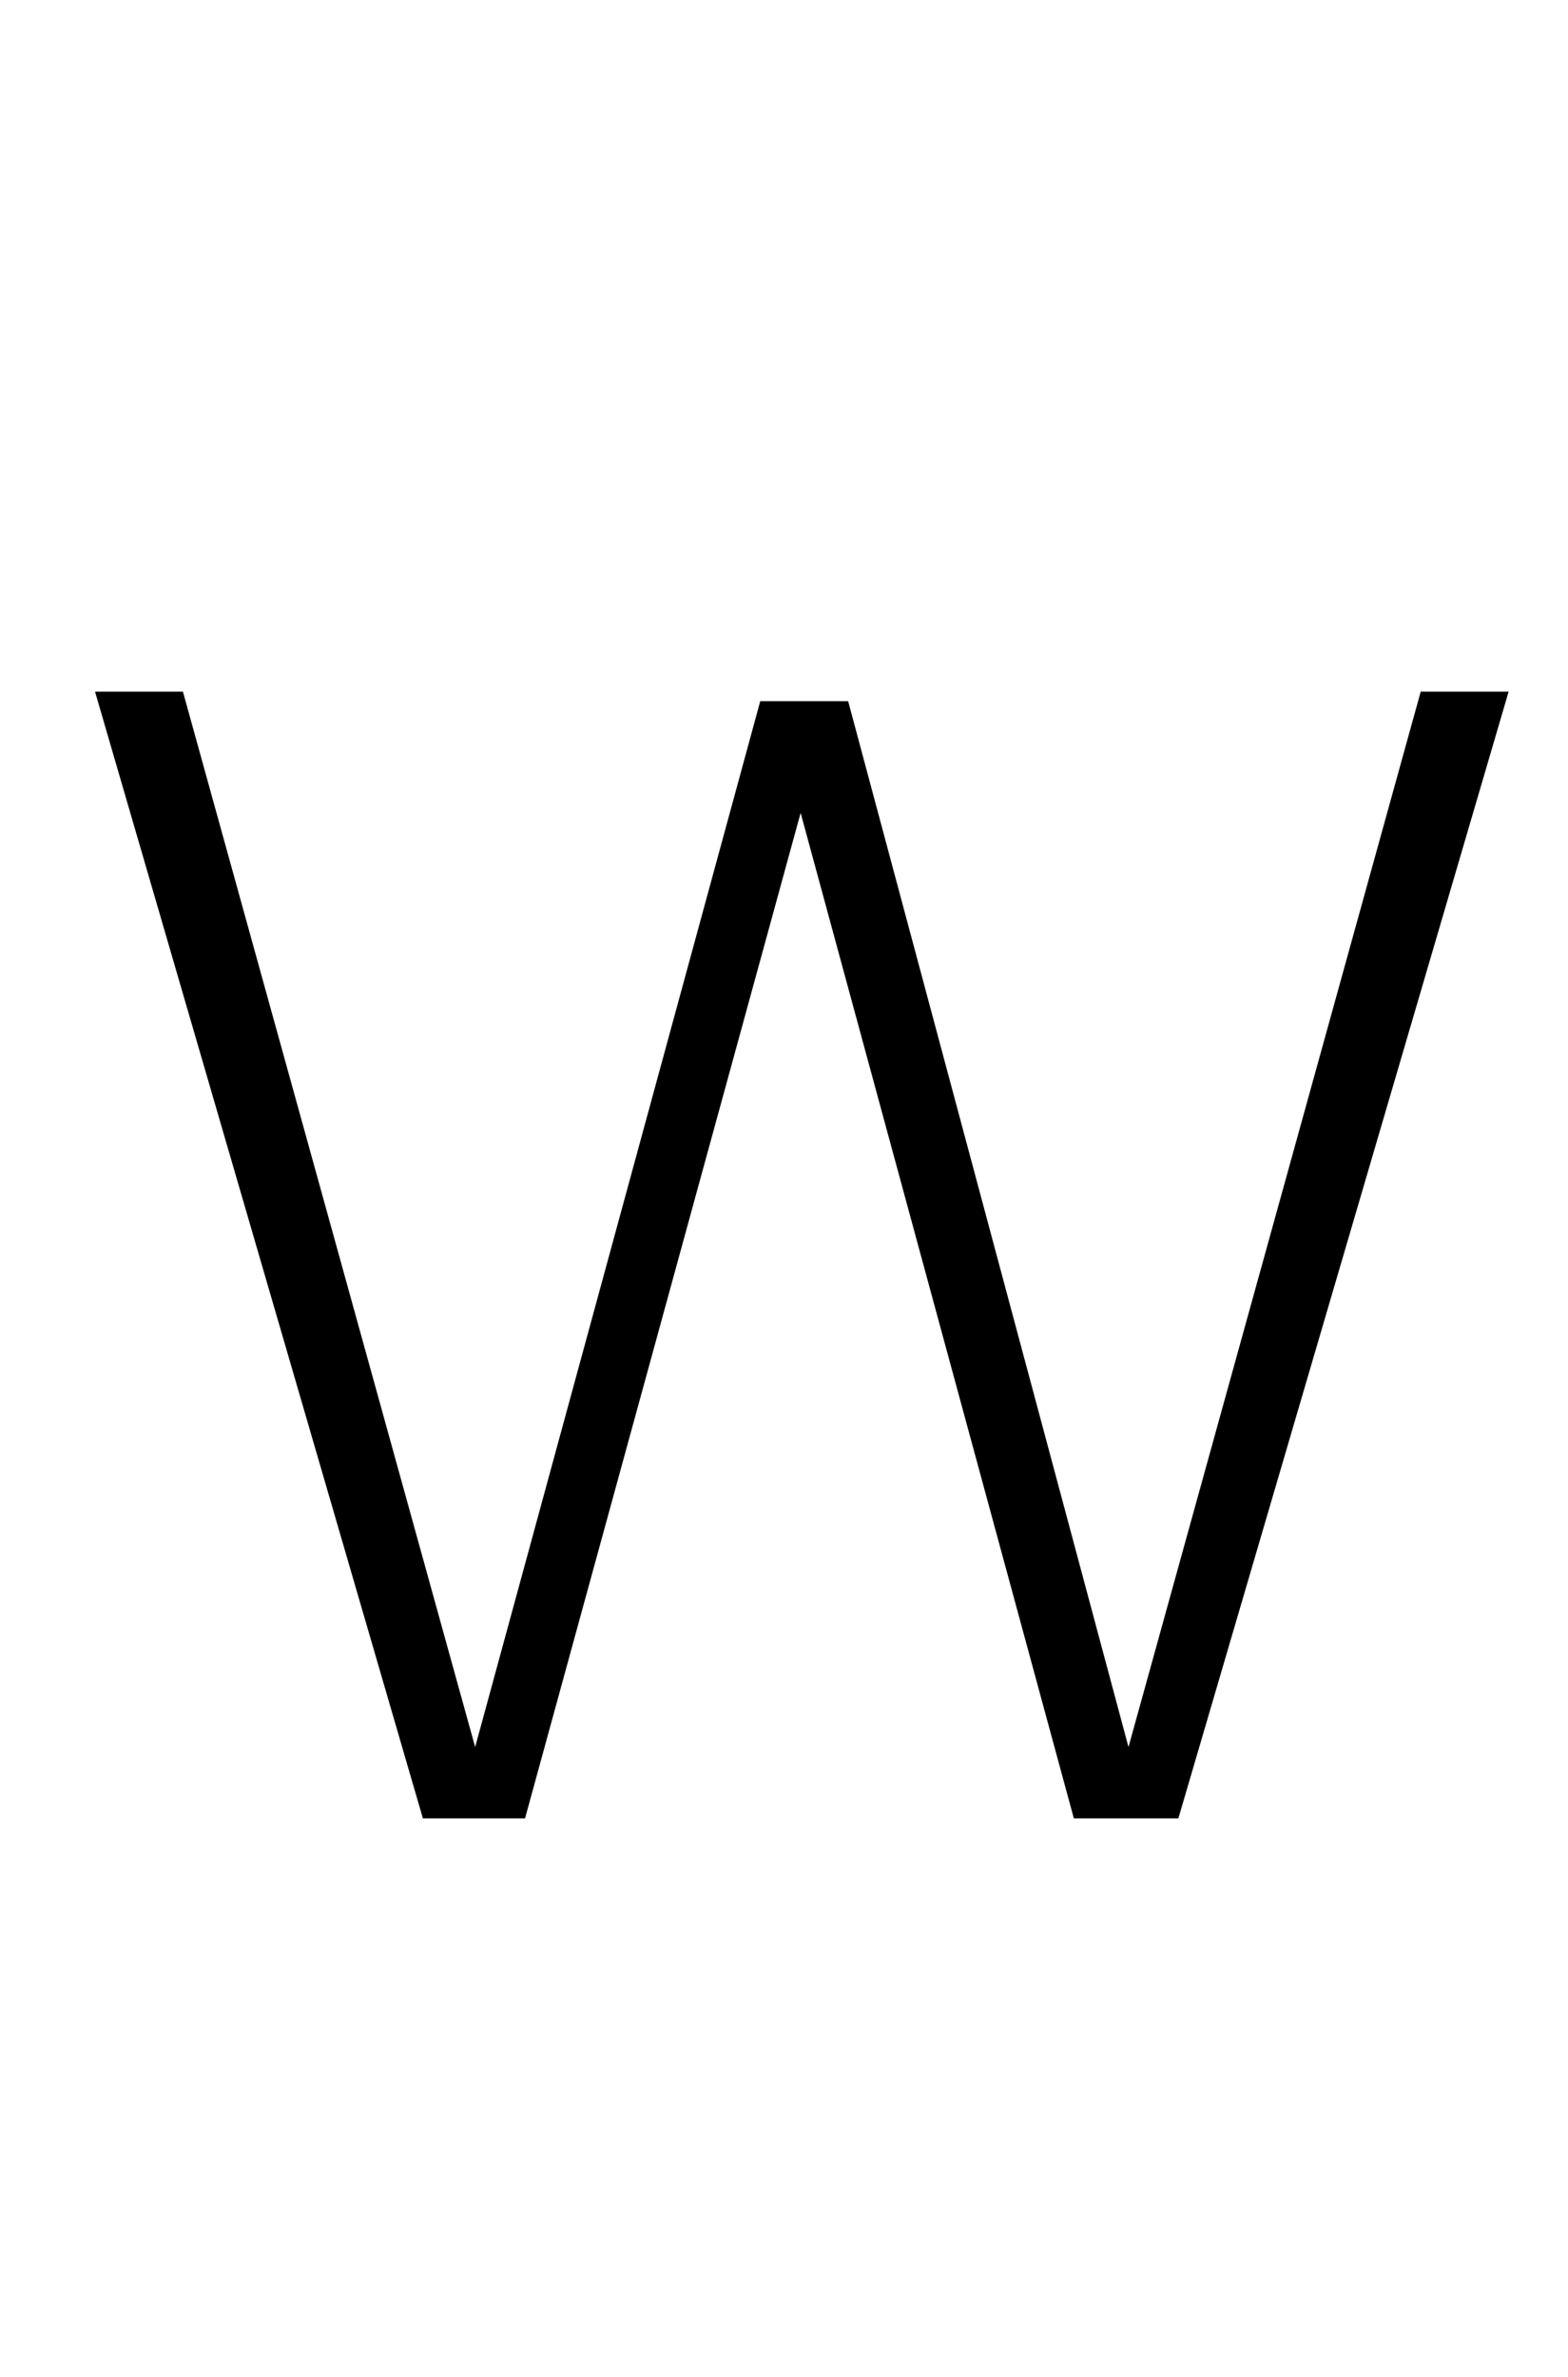 <?xml version="1.0" standalone="no"?>
<!DOCTYPE svg PUBLIC "-//W3C//DTD SVG 1.1//EN" "http://www.w3.org/Graphics/SVG/1.1/DTD/svg11.dtd" >
<svg xmlns="http://www.w3.org/2000/svg" xmlns:xlink="http://www.w3.org/1999/xlink" version="1.1" viewBox="-10 0 660 1000">
   <path fill="currentColor"
d="M486 765h-44l-115 -423l-116 423h-43l-138 -474h37l123 444l120 -440h37l118 440l123 -444h37z" />
</svg>
